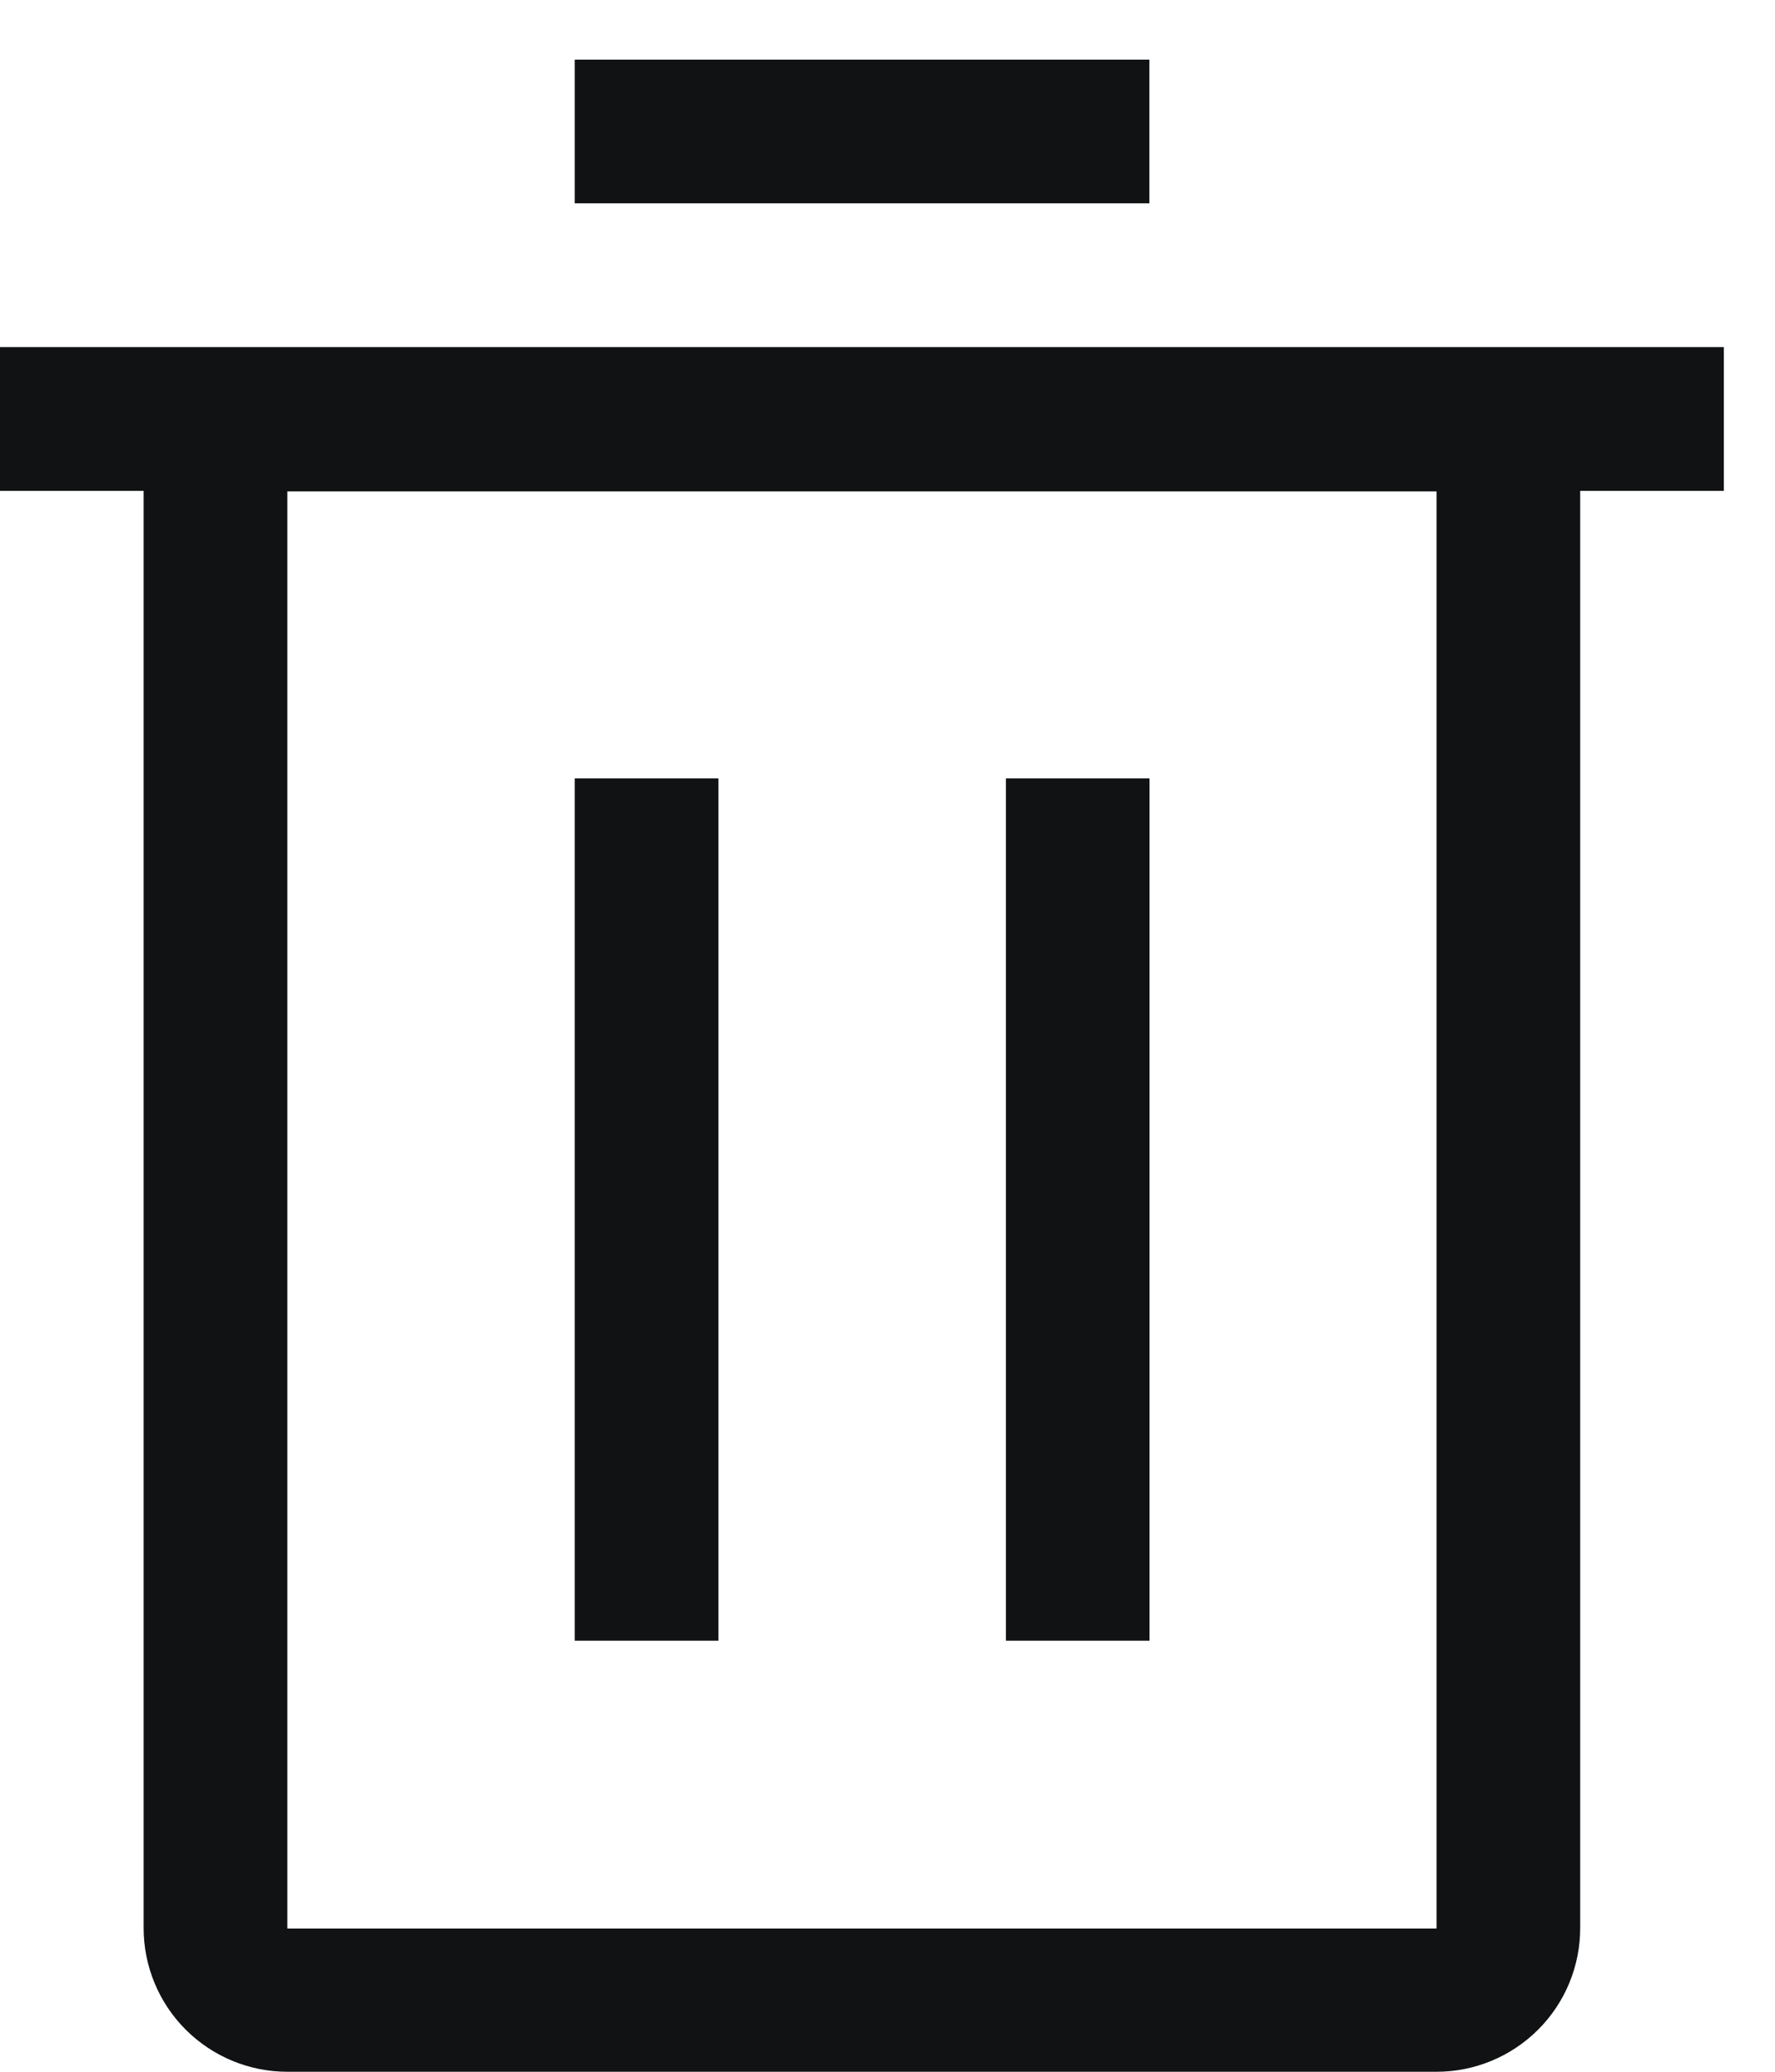 <svg width="24" height="28" viewBox="0 0 24 28" fill="none" xmlns="http://www.w3.org/2000/svg">
<path d="M7.771 10.52H9.714V22.174H7.771V10.52Z" fill="#101213"/>
<path d="M13.601 10.52H15.543V22.174H13.601V10.52Z" fill="#101213"/>
<path d="M0 4.691V6.634H1.942V26.058C1.942 26.573 2.147 27.067 2.511 27.431C2.876 27.795 3.37 28 3.885 28H19.424C19.939 28 20.433 27.795 20.797 27.431C21.162 27.067 21.366 26.573 21.366 26.058V6.634H23.308V4.691H0ZM3.885 26.064V6.641H19.424V26.064H3.885Z" fill="#101213"/>
<path d="M7.771 0.806H15.541V2.748H7.771V0.806Z" fill="#101213"/>
</svg>

